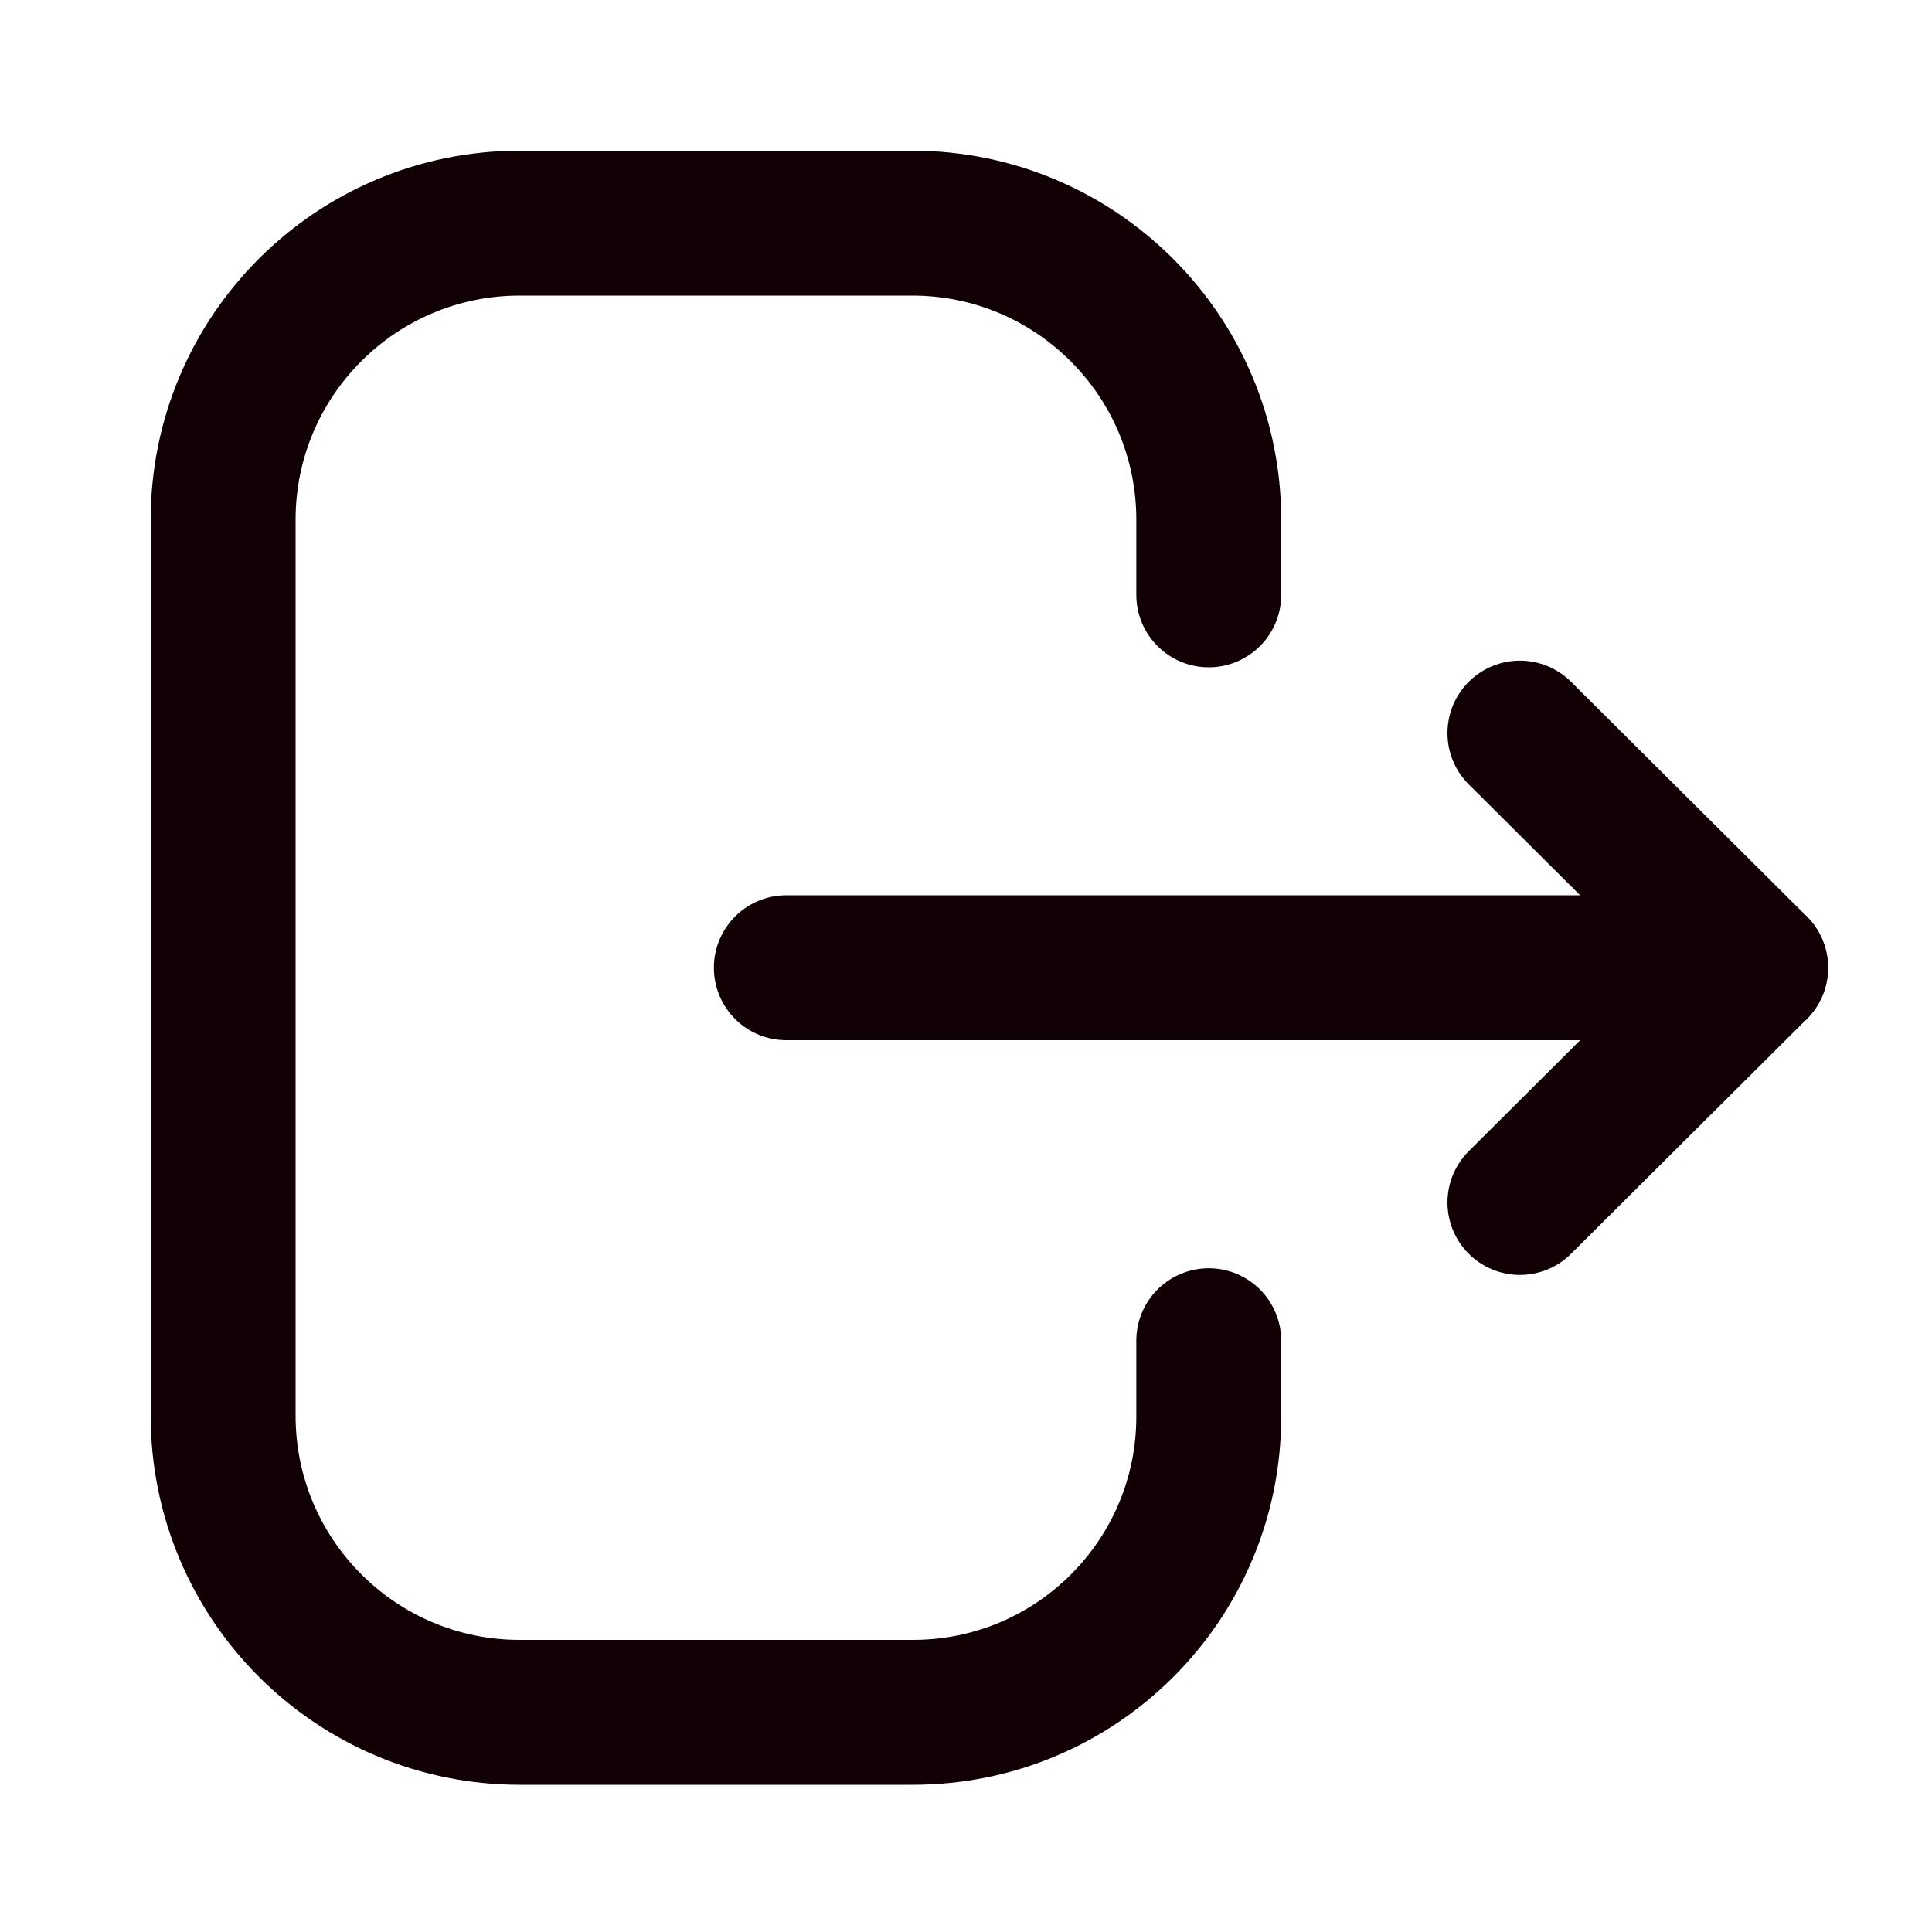 <svg width="20" height="20" viewBox="0 0 20 20" fill="none" xmlns="http://www.w3.org/2000/svg">
<path d="M12.513 6.158V5.38C12.513 3.685 11.138 2.31 9.443 2.31H5.38C3.685 2.31 2.31 3.685 2.31 5.38V14.655C2.31 16.351 3.685 17.726 5.38 17.726H9.451C11.142 17.726 12.513 16.355 12.513 14.665V13.879" stroke="#110105" stroke-width="1.5" stroke-linecap="round" stroke-linejoin="round"/>
<path d="M18.174 10.018H8.14" stroke="#110105" stroke-width="1.5" stroke-linecap="round" stroke-linejoin="round"/>
<path d="M15.734 7.589L18.174 10.018L15.734 12.448" stroke="#110105" stroke-width="1.5" stroke-linecap="round" stroke-linejoin="round"/>
</svg>
